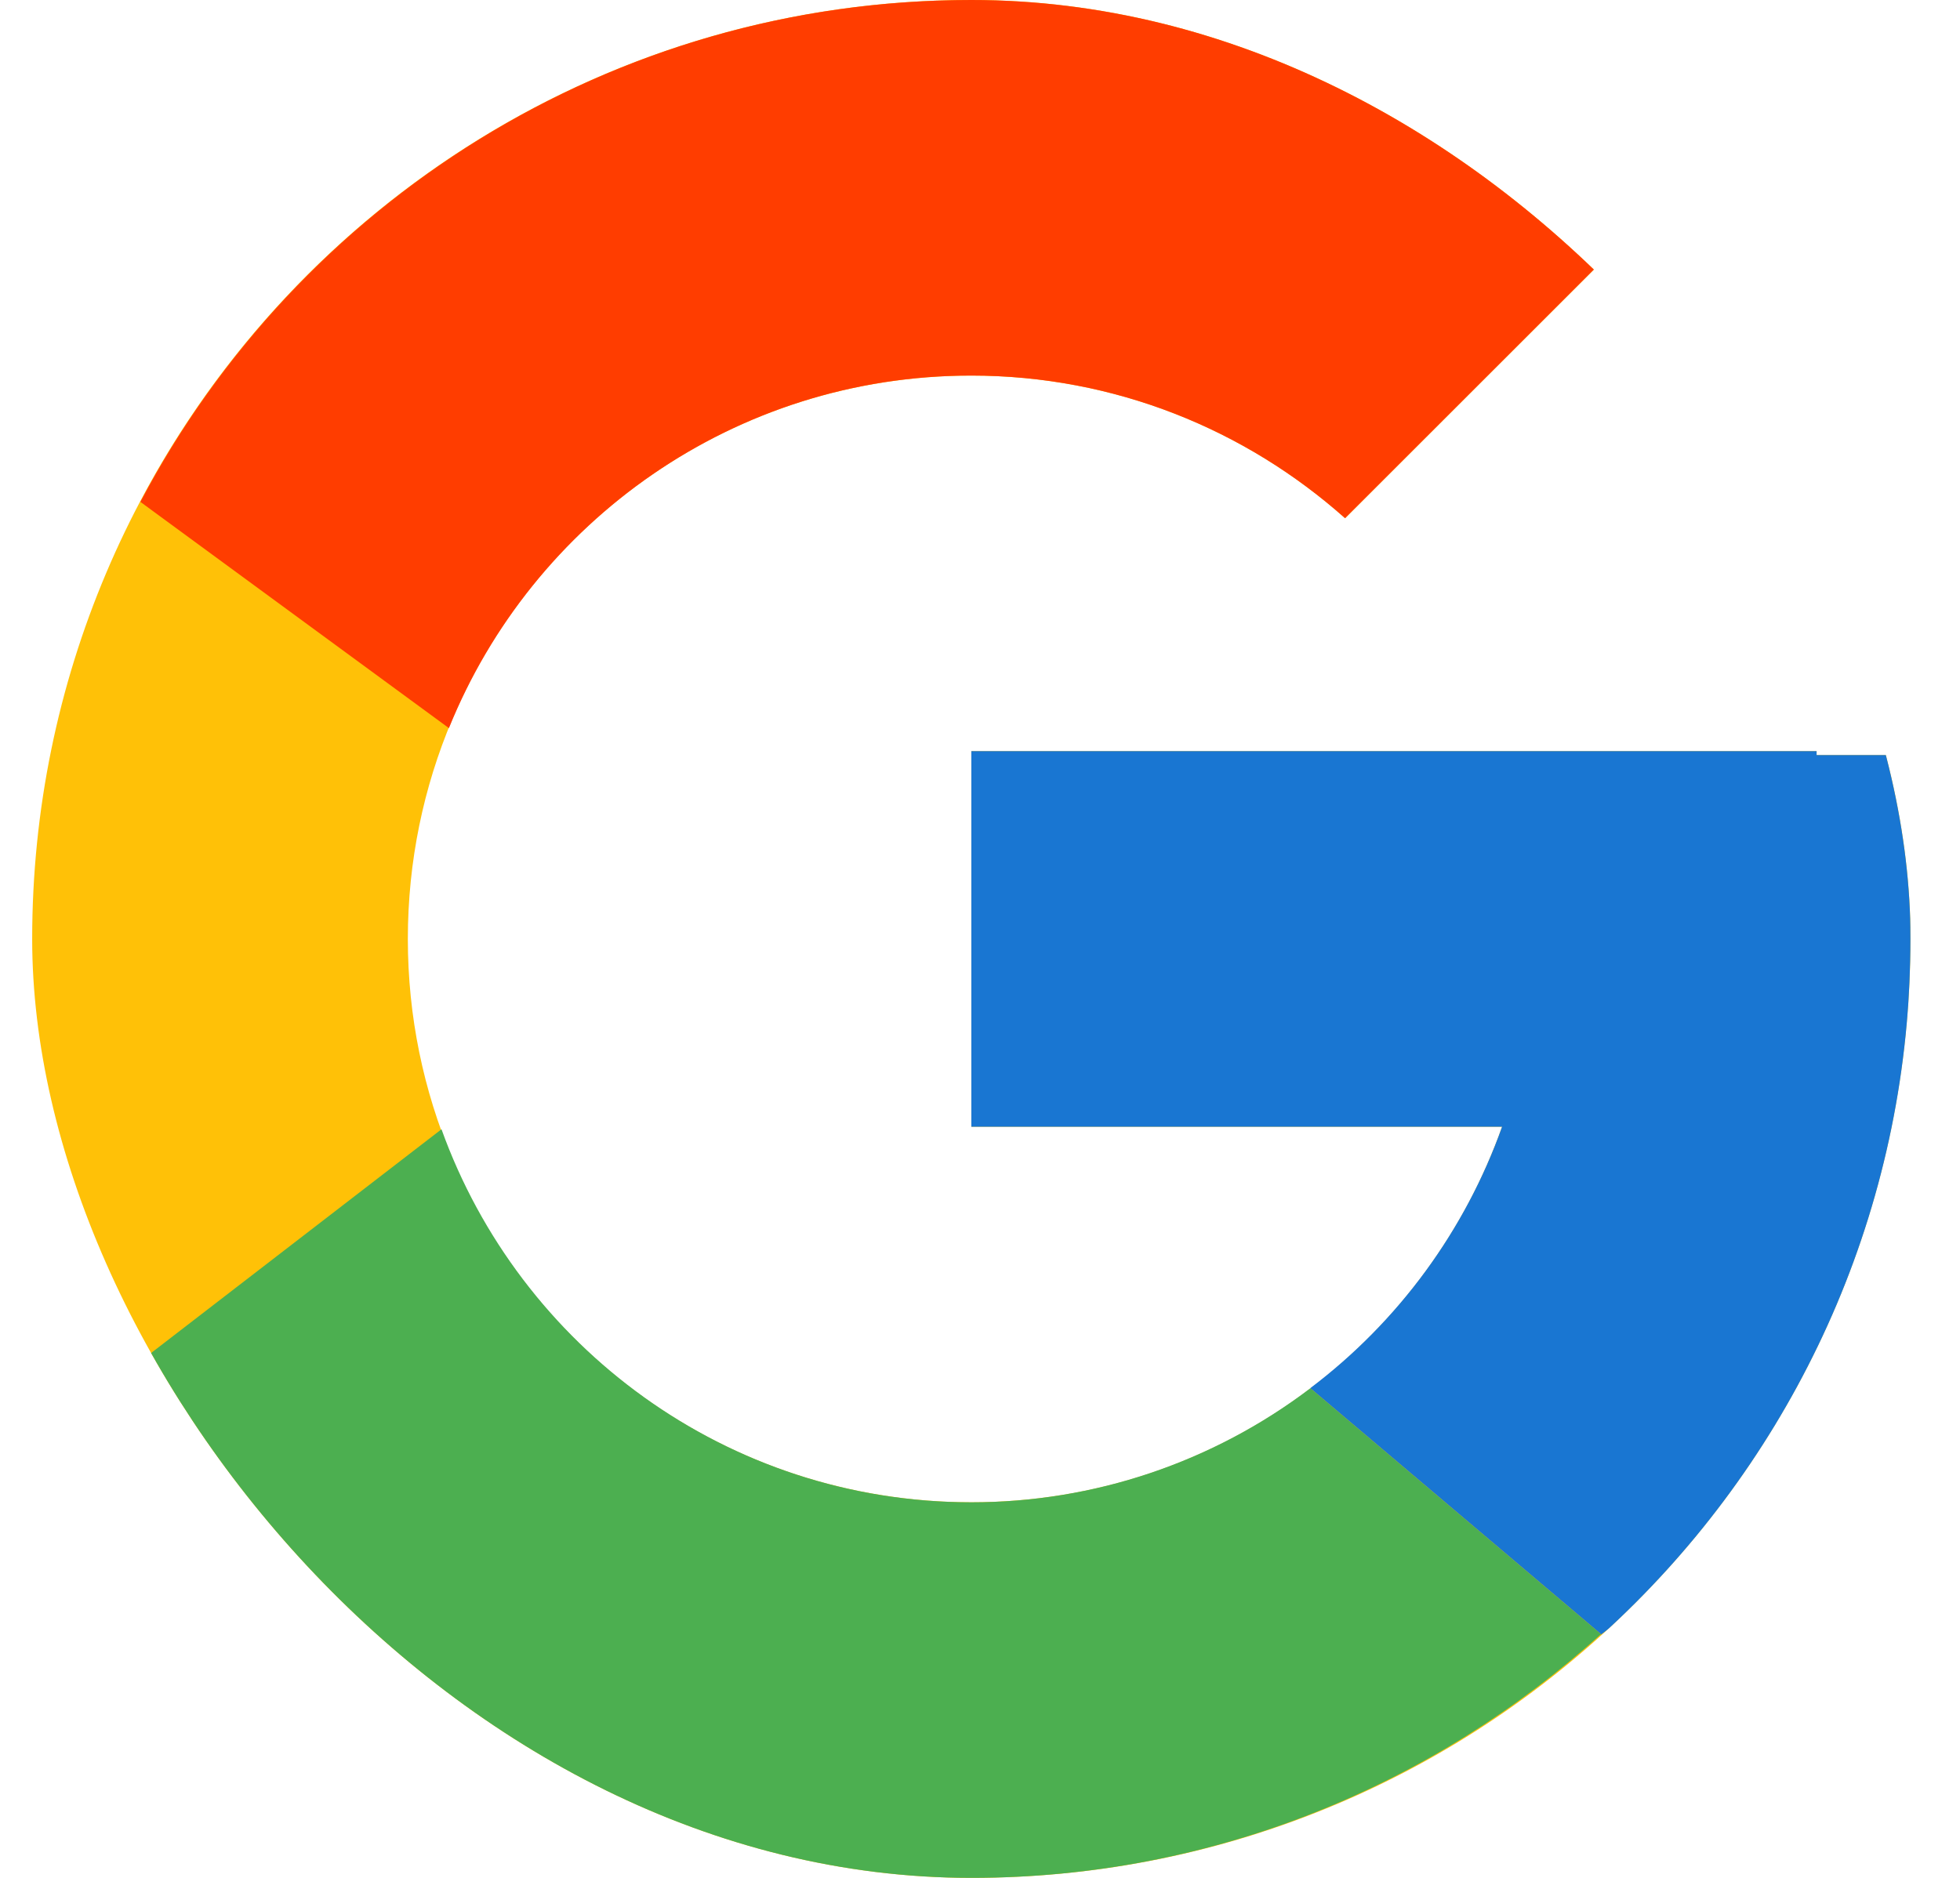 <svg width="24" height="23" viewBox="0 0 24 23" fill="none" xmlns="http://www.w3.org/2000/svg">
<g clip-path="url(#clip0_202_2247)">
<path d="M23.17 9.248H22.244V9.2H11.894V13.8H18.393C17.445 16.477 14.897 18.4 11.894 18.4C8.083 18.4 4.994 15.31 4.994 11.5C4.994 7.689 8.083 4.6 11.894 4.6C13.653 4.6 15.253 5.263 16.471 6.347L19.724 3.095C17.67 1.18 14.923 3.8147e-06 11.894 3.8147e-06C5.543 3.8147e-06 0.394 5.149 0.394 11.5C0.394 17.851 5.543 23 11.894 23C18.244 23 23.393 17.851 23.393 11.5C23.393 10.729 23.314 9.976 23.17 9.248Z" fill="#FFC107"/>
<path d="M1.719 6.147L5.497 8.918C6.52 6.387 8.996 4.6 11.893 4.6C13.652 4.6 15.252 5.263 16.47 6.347L19.723 3.095C17.669 1.18 14.922 3.8147e-06 11.893 3.8147e-06C7.476 3.8147e-06 3.645 2.494 1.719 6.147Z" fill="#FF3D00"/>
<path d="M11.894 23C14.864 23 17.563 21.863 19.604 20.015L16.045 17.003C14.851 17.91 13.393 18.401 11.894 18.4C8.903 18.4 6.363 16.493 5.406 13.831L1.656 16.721C3.559 20.445 7.424 23 11.894 23Z" fill="#4CAF50"/>
<path d="M23.17 9.248H22.244V9.2H11.894V13.8H18.393C17.939 15.074 17.122 16.188 16.043 17.003L16.045 17.002L19.604 20.014C19.352 20.242 23.393 17.25 23.393 11.5C23.393 10.729 23.314 9.976 23.17 9.248Z" fill="#1976D2"/>
</g>
<defs>
<clipPath id="clip0_202_2247">
<rect x="0.394" y="3.8147e-06" width="23" height="23" rx="11.5" fill="white"/>
</clipPath>
</defs>
</svg>
